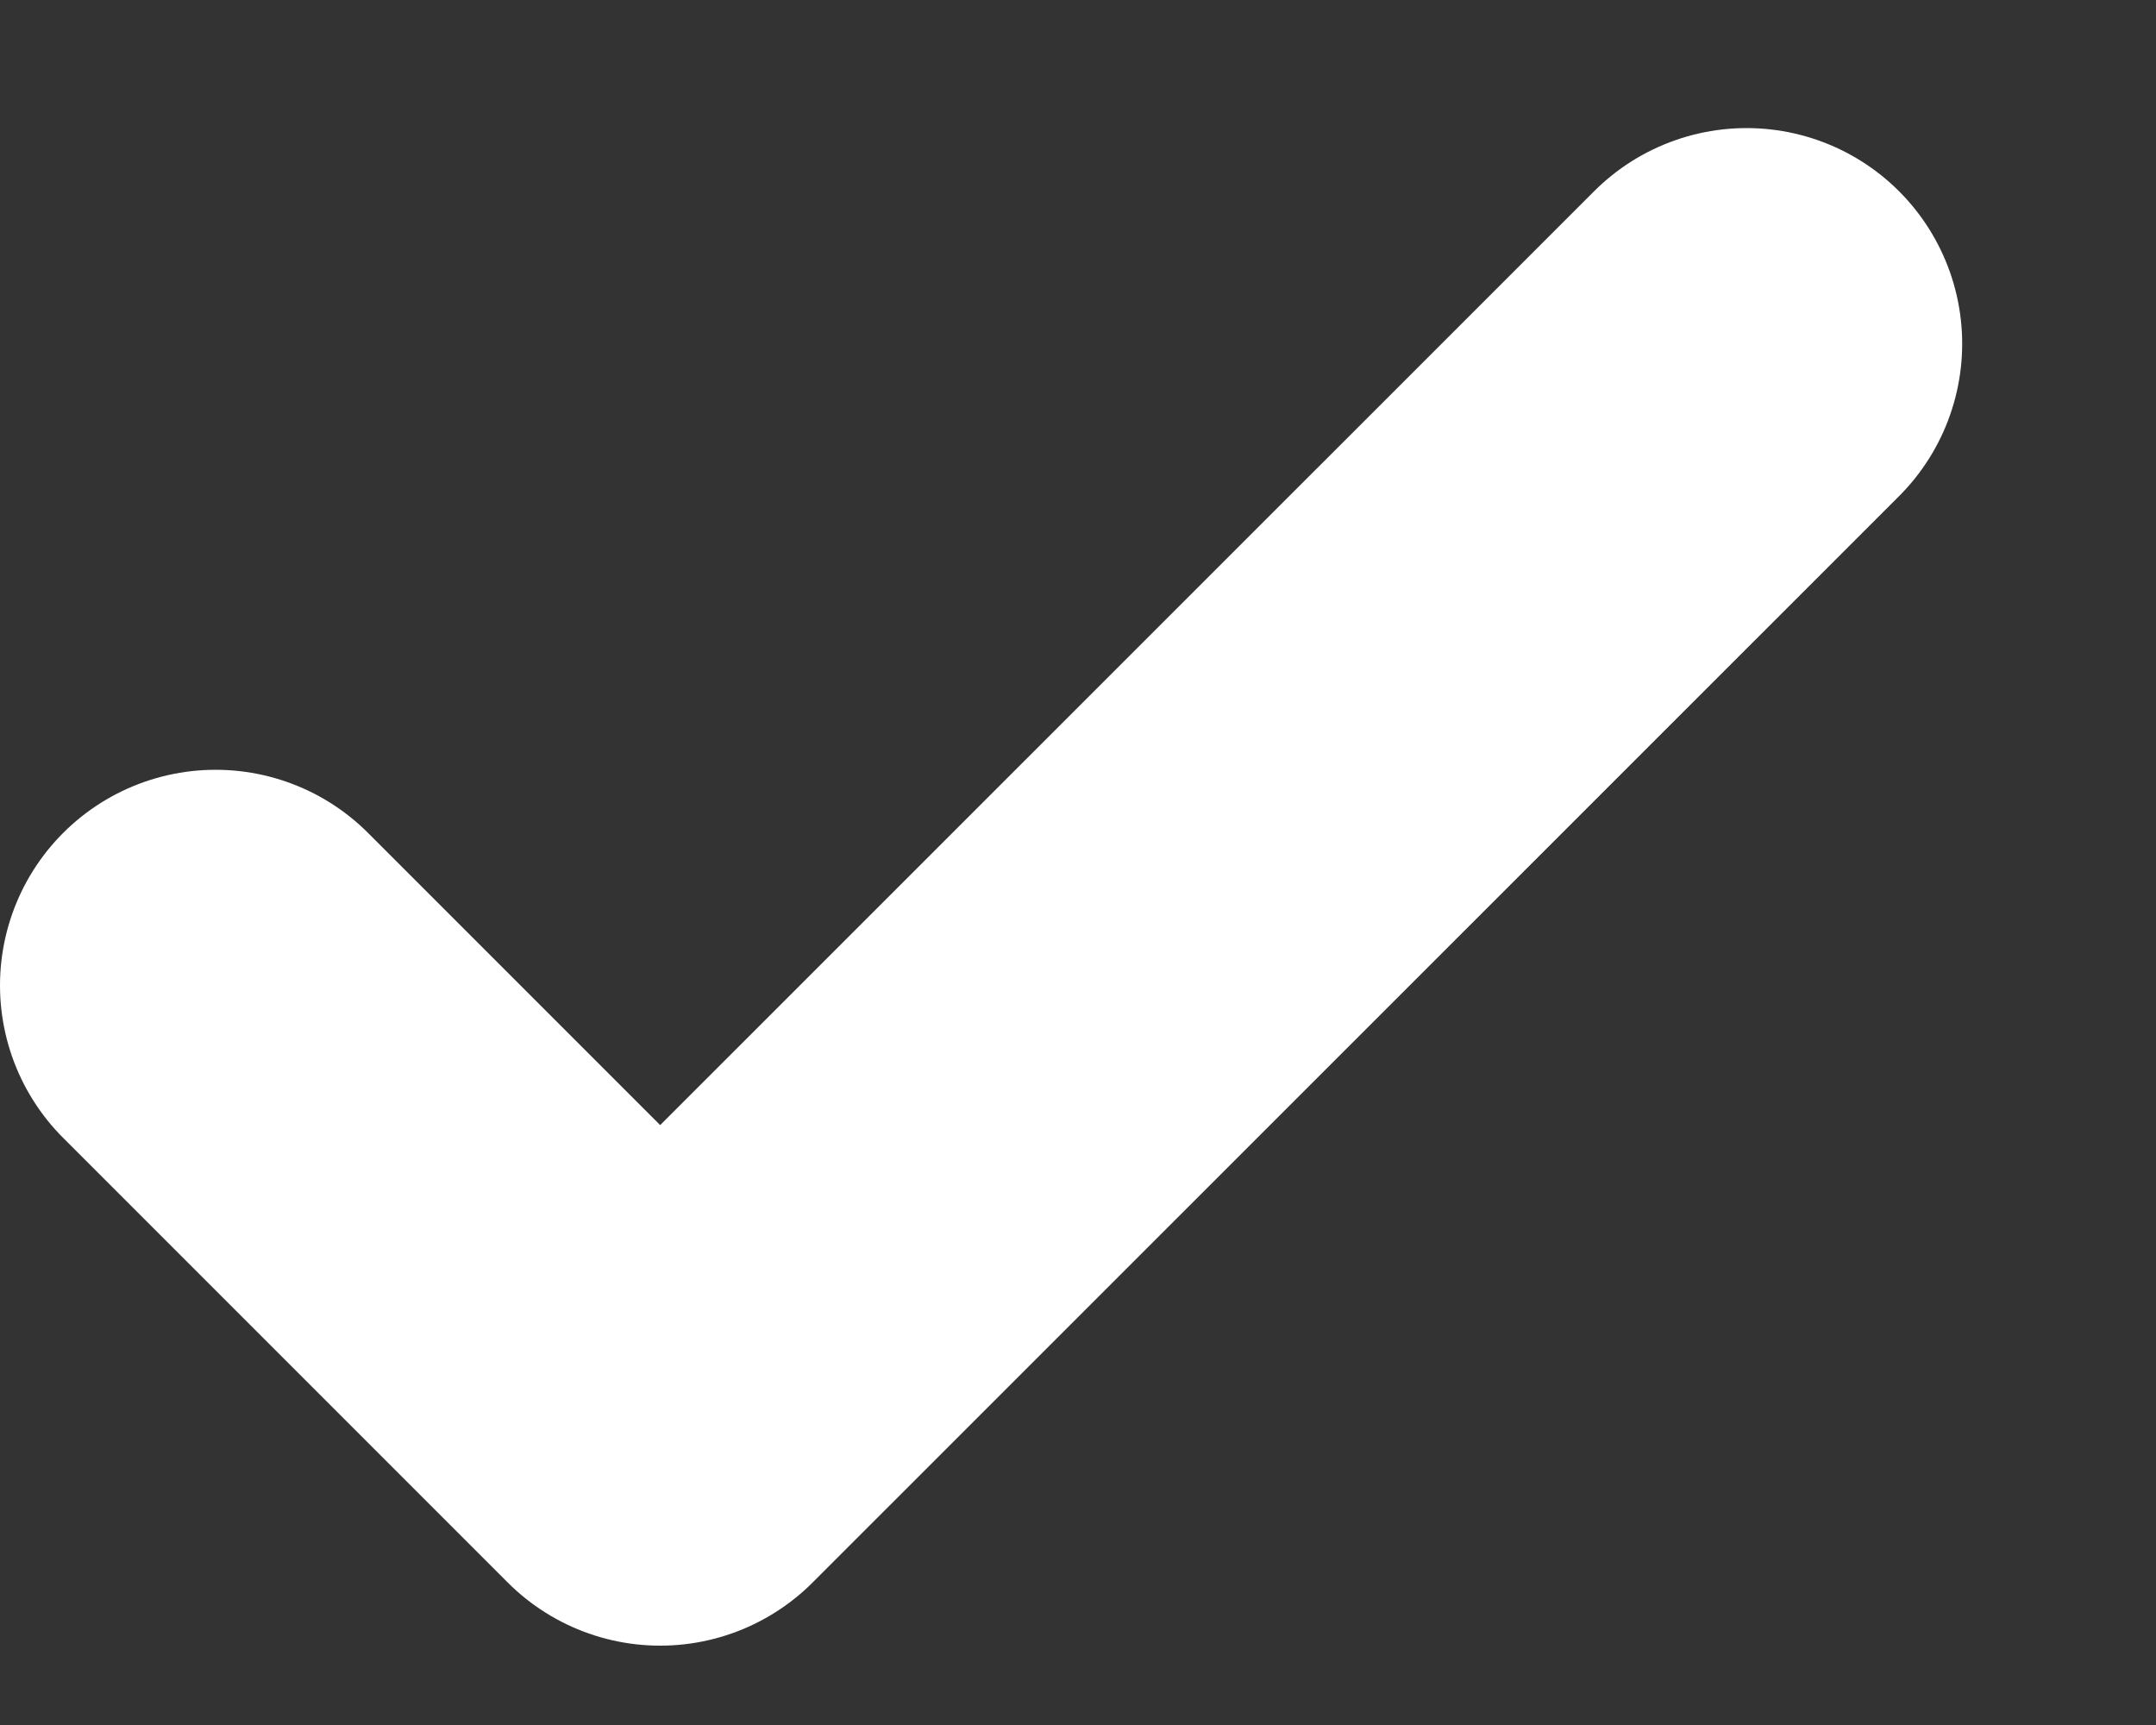 <svg width="10" height="8" viewBox="0 0 10 8" fill="none" xmlns="http://www.w3.org/2000/svg">
<rect x="0" y="0" width="10" height="8" fill="#333333" stroke="none"/>
<path d="M1 4.57L3.062 6.632L8.101 1.594" stroke="#ffffff" stroke-width="2" stroke-linecap="round" stroke-linejoin="round"/>
</svg>
